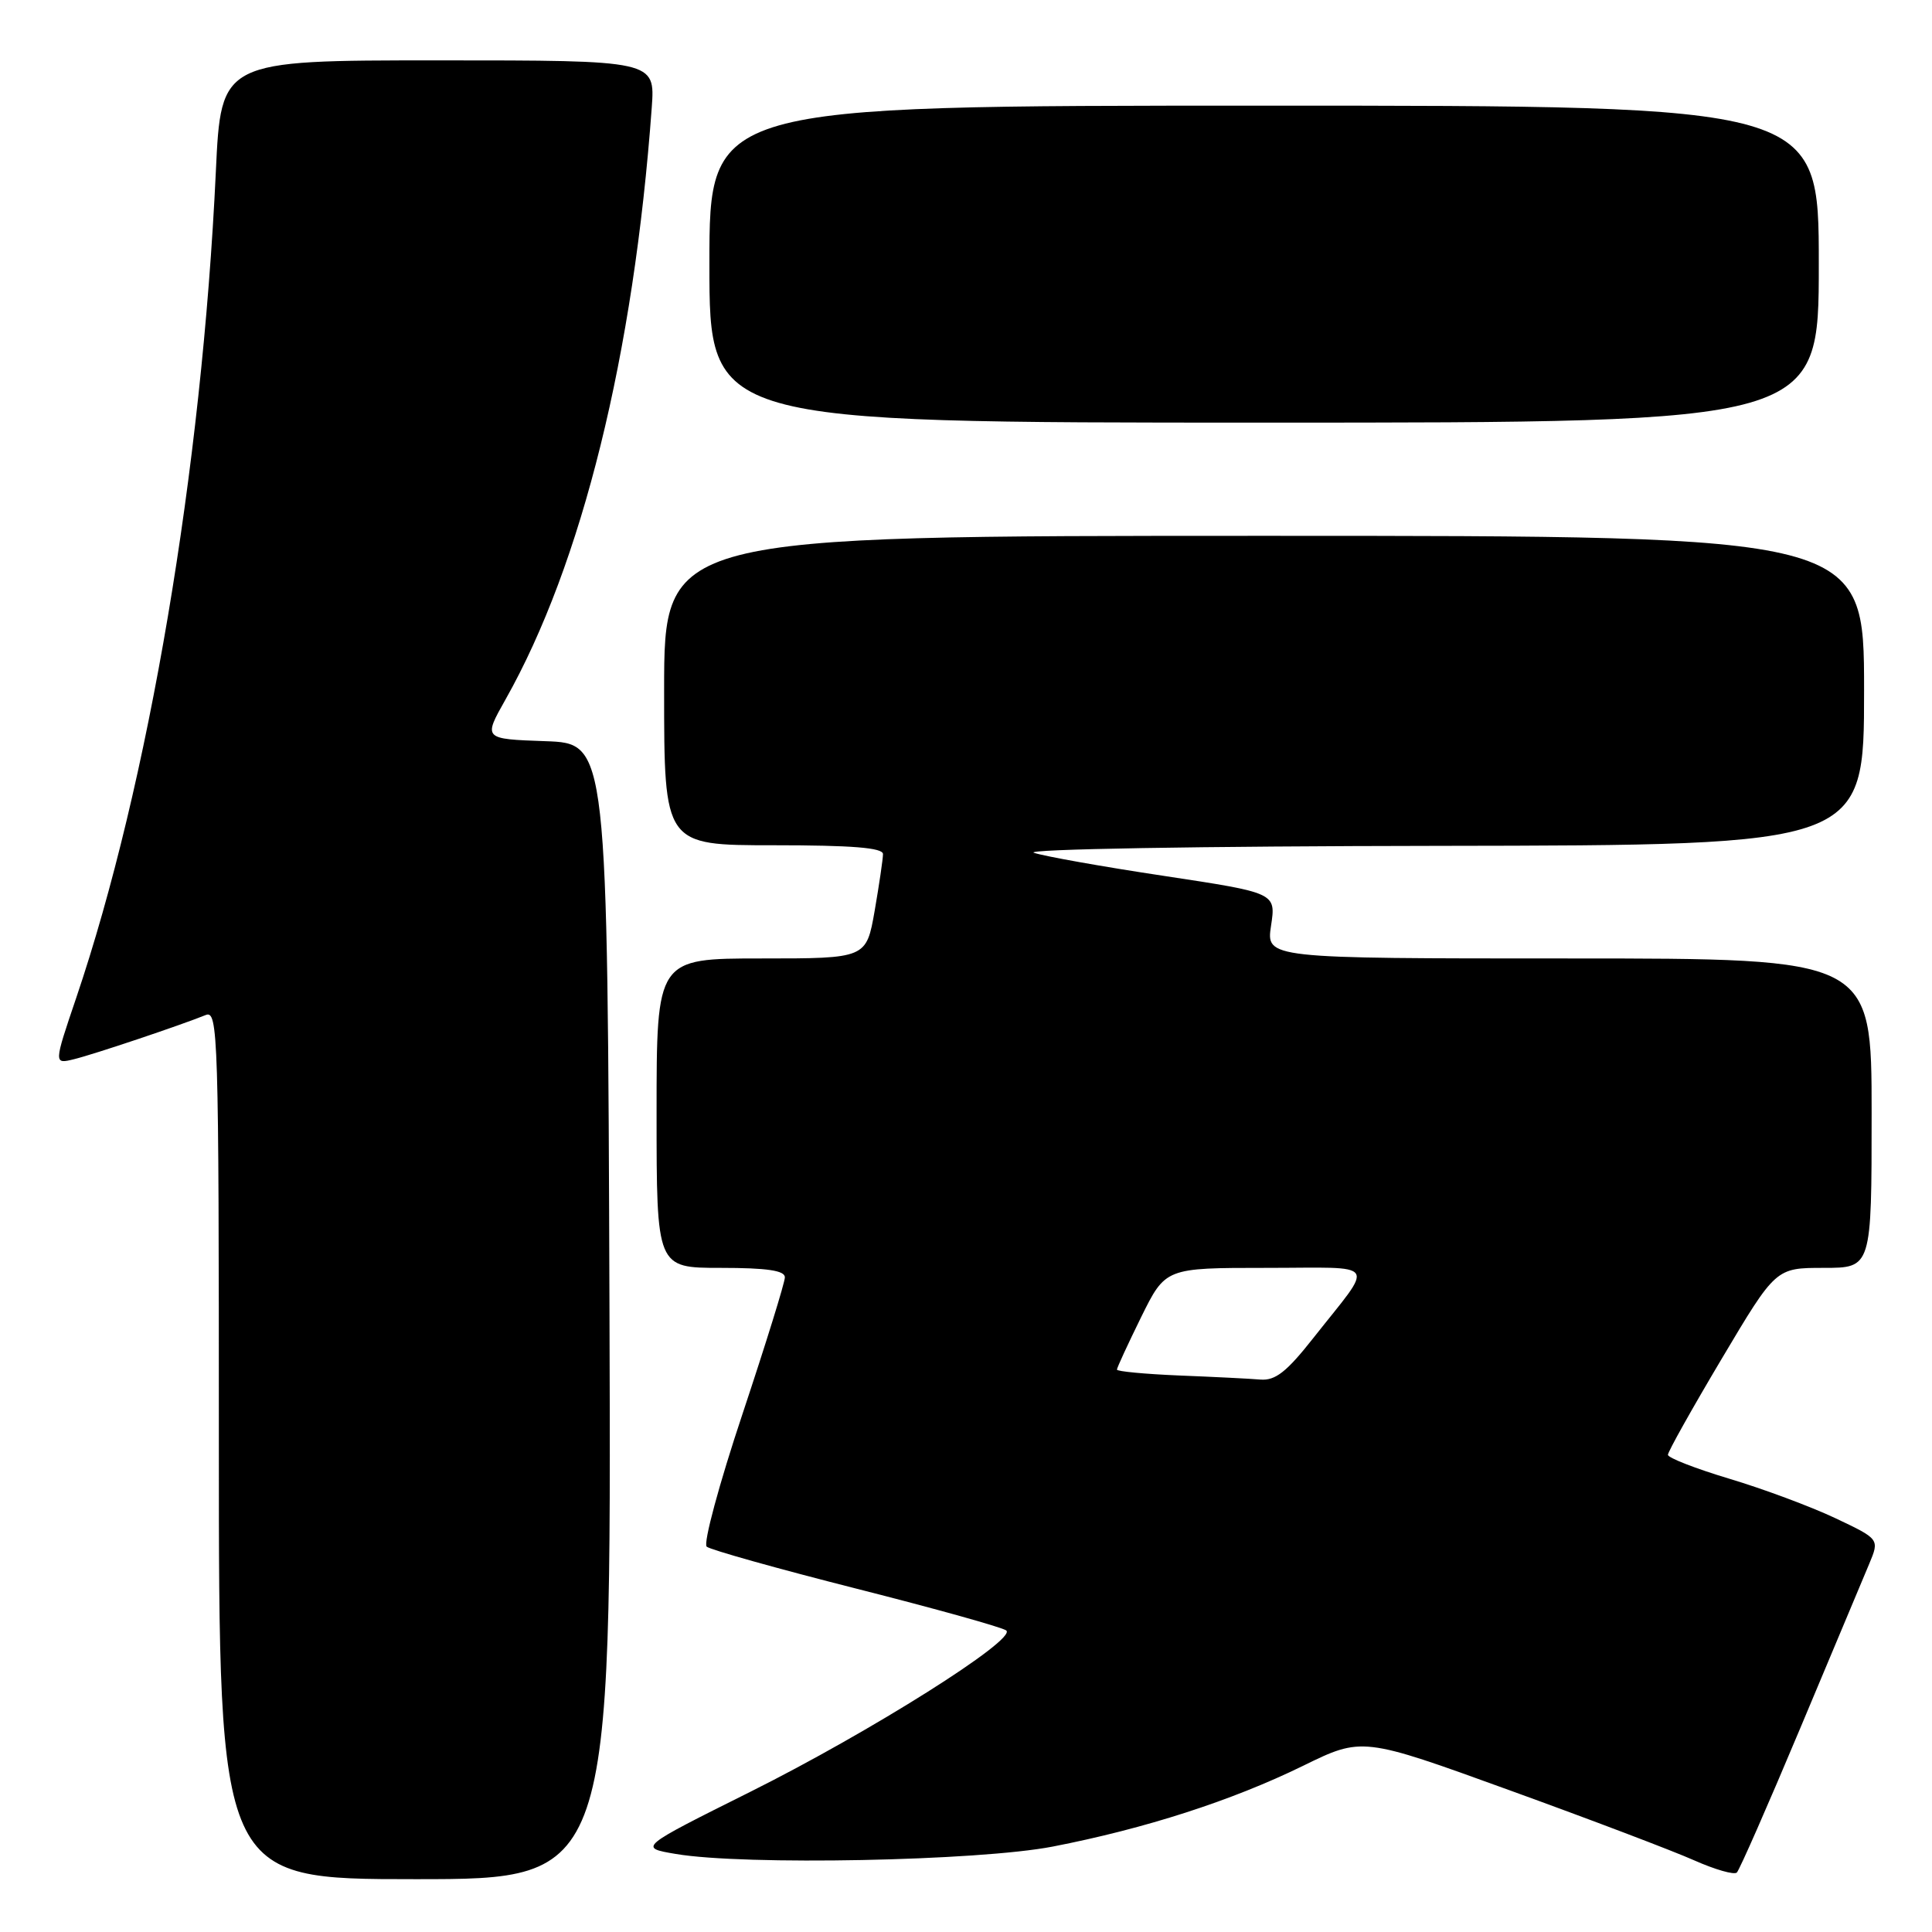 <?xml version="1.0" encoding="UTF-8" standalone="no"?>
<!DOCTYPE svg PUBLIC "-//W3C//DTD SVG 1.1//EN" "http://www.w3.org/Graphics/SVG/1.1/DTD/svg11.dtd" >
<svg xmlns="http://www.w3.org/2000/svg" xmlns:xlink="http://www.w3.org/1999/xlink" version="1.1" viewBox="0 0 256 256">
 <g >
 <path fill="currentColor"
d=" M 80.76 173.75 C 80.50 98.50 80.50 98.50 72.26 98.21 C 64.03 97.92 64.03 97.92 66.97 92.71 C 77.12 74.73 83.98 46.95 86.36 14.25 C 86.81 8.00 86.81 8.00 58.05 8.00 C 29.29 8.00 29.29 8.00 28.60 22.75 C 26.75 62.15 19.69 103.92 10.09 132.25 C 7.12 141.01 7.12 141.01 9.81 140.35 C 12.49 139.69 23.92 135.85 27.25 134.50 C 28.90 133.82 29.00 136.92 29.00 191.39 C 29.00 249.00 29.00 249.00 55.01 249.00 C 81.01 249.00 81.01 249.00 80.76 173.75 Z  M 238.54 229.00 C 242.81 218.82 246.92 209.02 247.68 207.22 C 249.05 203.94 249.05 203.94 243.18 201.16 C 239.94 199.63 233.63 197.28 229.15 195.94 C 224.68 194.60 221.01 193.17 221.01 192.77 C 221.00 192.37 224.22 186.63 228.15 180.02 C 235.30 168.00 235.30 168.00 241.65 168.00 C 248.00 168.00 248.00 168.00 248.00 147.50 C 248.00 127.00 248.00 127.00 207.89 127.00 C 167.77 127.00 167.77 127.00 168.42 122.66 C 169.08 118.31 169.08 118.31 154.29 116.07 C 146.15 114.85 138.38 113.46 137.00 113.00 C 135.59 112.52 158.92 112.12 190.75 112.08 C 247.00 112.00 247.00 112.00 247.00 91.50 C 247.00 71.00 247.00 71.00 167.50 71.00 C 88.00 71.00 88.00 71.00 88.00 91.50 C 88.00 112.00 88.00 112.00 102.50 112.00 C 112.89 112.00 117.00 112.33 117.00 113.17 C 117.00 113.81 116.50 117.19 115.90 120.67 C 114.79 127.00 114.79 127.00 100.90 127.00 C 87.00 127.00 87.00 127.00 87.00 147.50 C 87.00 168.00 87.00 168.00 95.50 168.00 C 101.63 168.00 104.00 168.35 104.00 169.25 C 104.00 169.94 101.47 178.08 98.39 187.34 C 95.30 196.60 93.16 204.52 93.64 204.94 C 94.11 205.35 103.05 207.86 113.50 210.51 C 123.95 213.16 132.88 215.65 133.34 216.05 C 134.73 217.25 115.31 229.49 99.47 237.40 C 84.60 244.82 84.60 244.82 89.55 245.66 C 98.63 247.20 129.64 246.59 139.50 244.68 C 151.74 242.30 163.19 238.61 172.62 234.00 C 180.50 230.14 180.50 230.14 200.00 237.21 C 210.72 241.09 221.75 245.28 224.50 246.51 C 227.25 247.73 229.79 248.46 230.14 248.12 C 230.49 247.78 234.27 239.18 238.54 229.00 Z  M 241.00 35.00 C 241.00 14.00 241.00 14.00 167.50 14.00 C 94.00 14.00 94.00 14.00 94.00 35.00 C 94.00 56.00 94.00 56.00 167.50 56.00 C 241.00 56.00 241.00 56.00 241.00 35.00 Z  M 156.25 182.26 C 151.71 182.07 148.00 181.72 148.00 181.48 C 148.00 181.24 149.45 178.10 151.21 174.52 C 154.43 168.00 154.43 168.00 167.77 168.00 C 182.94 168.00 182.21 166.91 174.01 177.31 C 170.49 181.78 168.99 182.96 167.01 182.80 C 165.63 182.68 160.79 182.44 156.25 182.26 Z "/>
</g>
</svg>